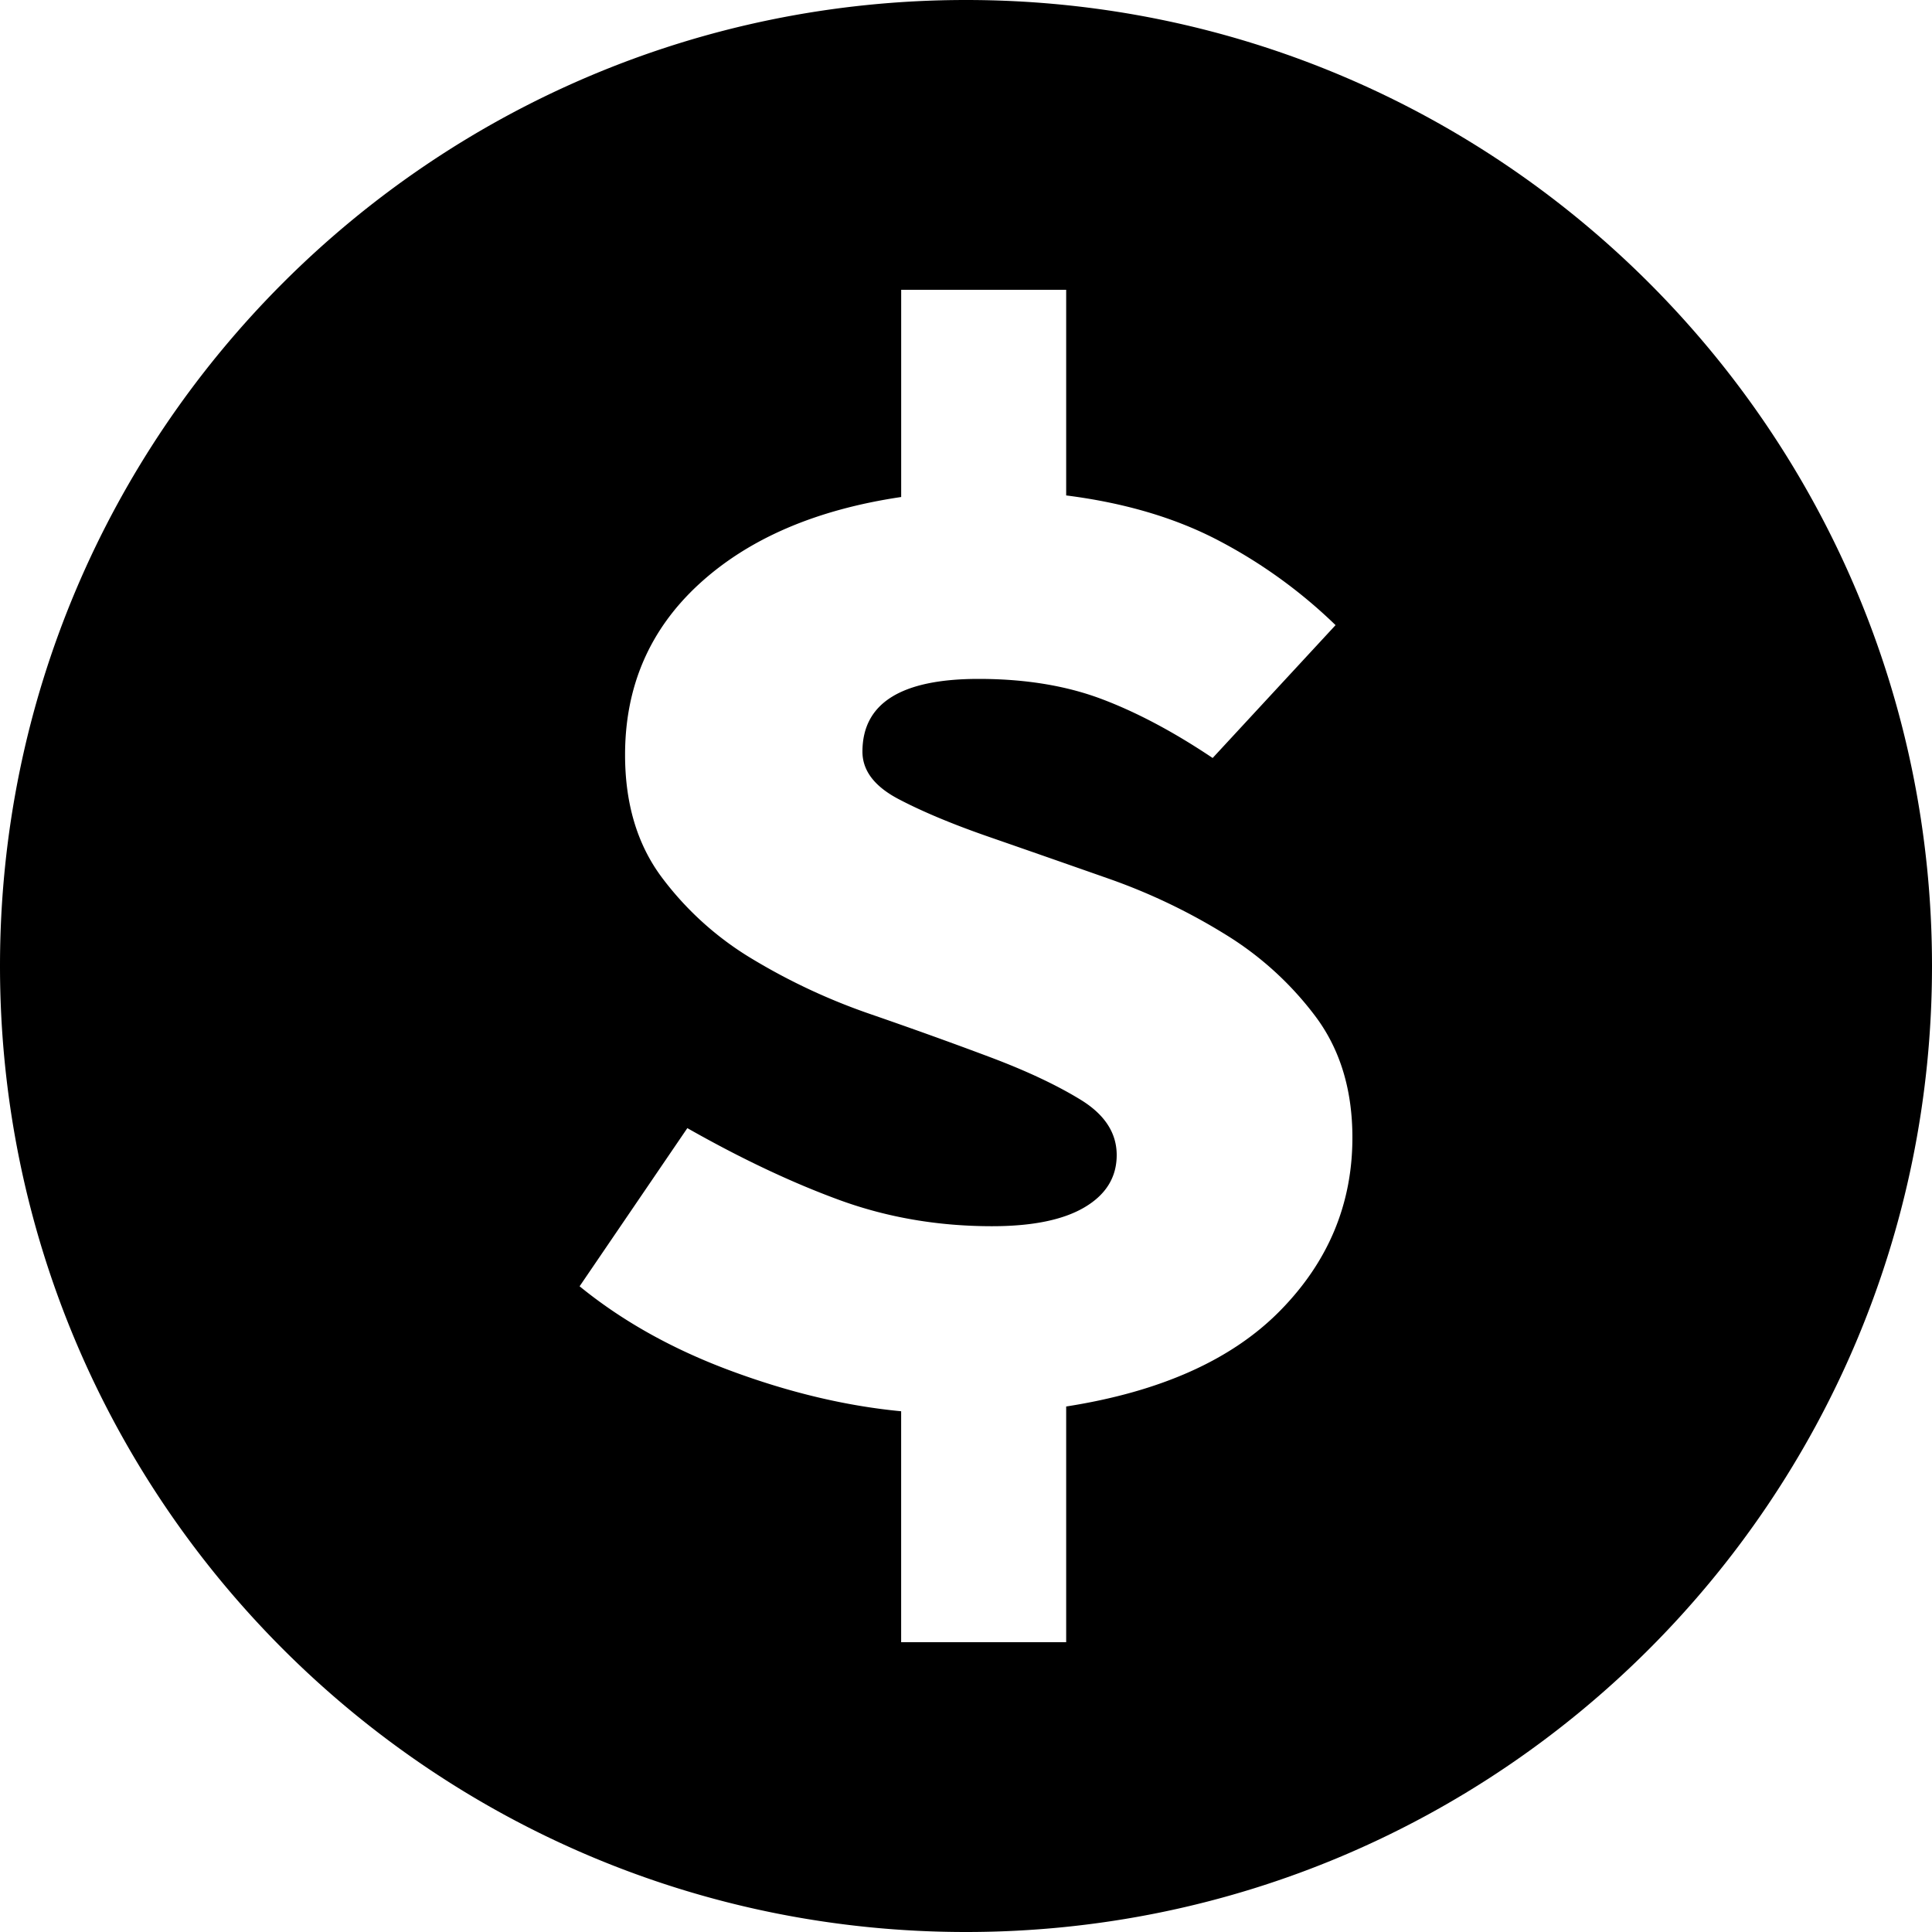 <svg width="60" height="60" viewBox="0 0 60 60" xmlns="http://www.w3.org/2000/svg"><path d="M30 60C13.431 60 0 46.569 0 30 0 13.431 13.431 0 30 0c16.569 0 30 13.431 30 30 0 16.569-13.431 30-30 30zm7.66-36.46l3.817-4.126a15.606 15.606 0 0 0-3.634-2.628c-1.342-.704-2.92-1.17-4.732-1.4V9h-5.124v6.435c-2.65.393-4.74 1.294-6.275 2.702-1.533 1.408-2.3 3.176-2.3 5.305 0 1.507.374 2.767 1.124 3.783a9.755 9.755 0 0 0 2.823 2.554 19.147 19.147 0 0 0 3.687 1.72c1.324.458 2.553.9 3.686 1.326 1.133.425 2.074.867 2.824 1.326.749.458 1.124 1.031 1.124 1.72 0 .687-.331 1.227-.994 1.62-.662.393-1.62.59-2.876.59-1.673 0-3.25-.27-4.732-.81-1.481-.541-3.058-1.286-4.732-2.236L18 39.947c1.325 1.081 2.893 1.957 4.706 2.628 1.813.672 3.573 1.09 5.28 1.253V51h5.125v-7.32c2.928-.458 5.142-1.448 6.64-2.971 1.5-1.523 2.249-3.316 2.249-5.38 0-1.473-.375-2.717-1.124-3.733a10.072 10.072 0 0 0-2.824-2.578 18.521 18.521 0 0 0-3.66-1.744c-1.307-.459-2.527-.885-3.66-1.278-1.133-.392-2.074-.785-2.823-1.178-.75-.393-1.125-.885-1.125-1.474 0-1.507 1.203-2.26 3.608-2.26 1.43 0 2.693.205 3.791.614 1.098.41 2.257 1.024 3.477 1.842z" fill-rule="evenodd"/></svg>
